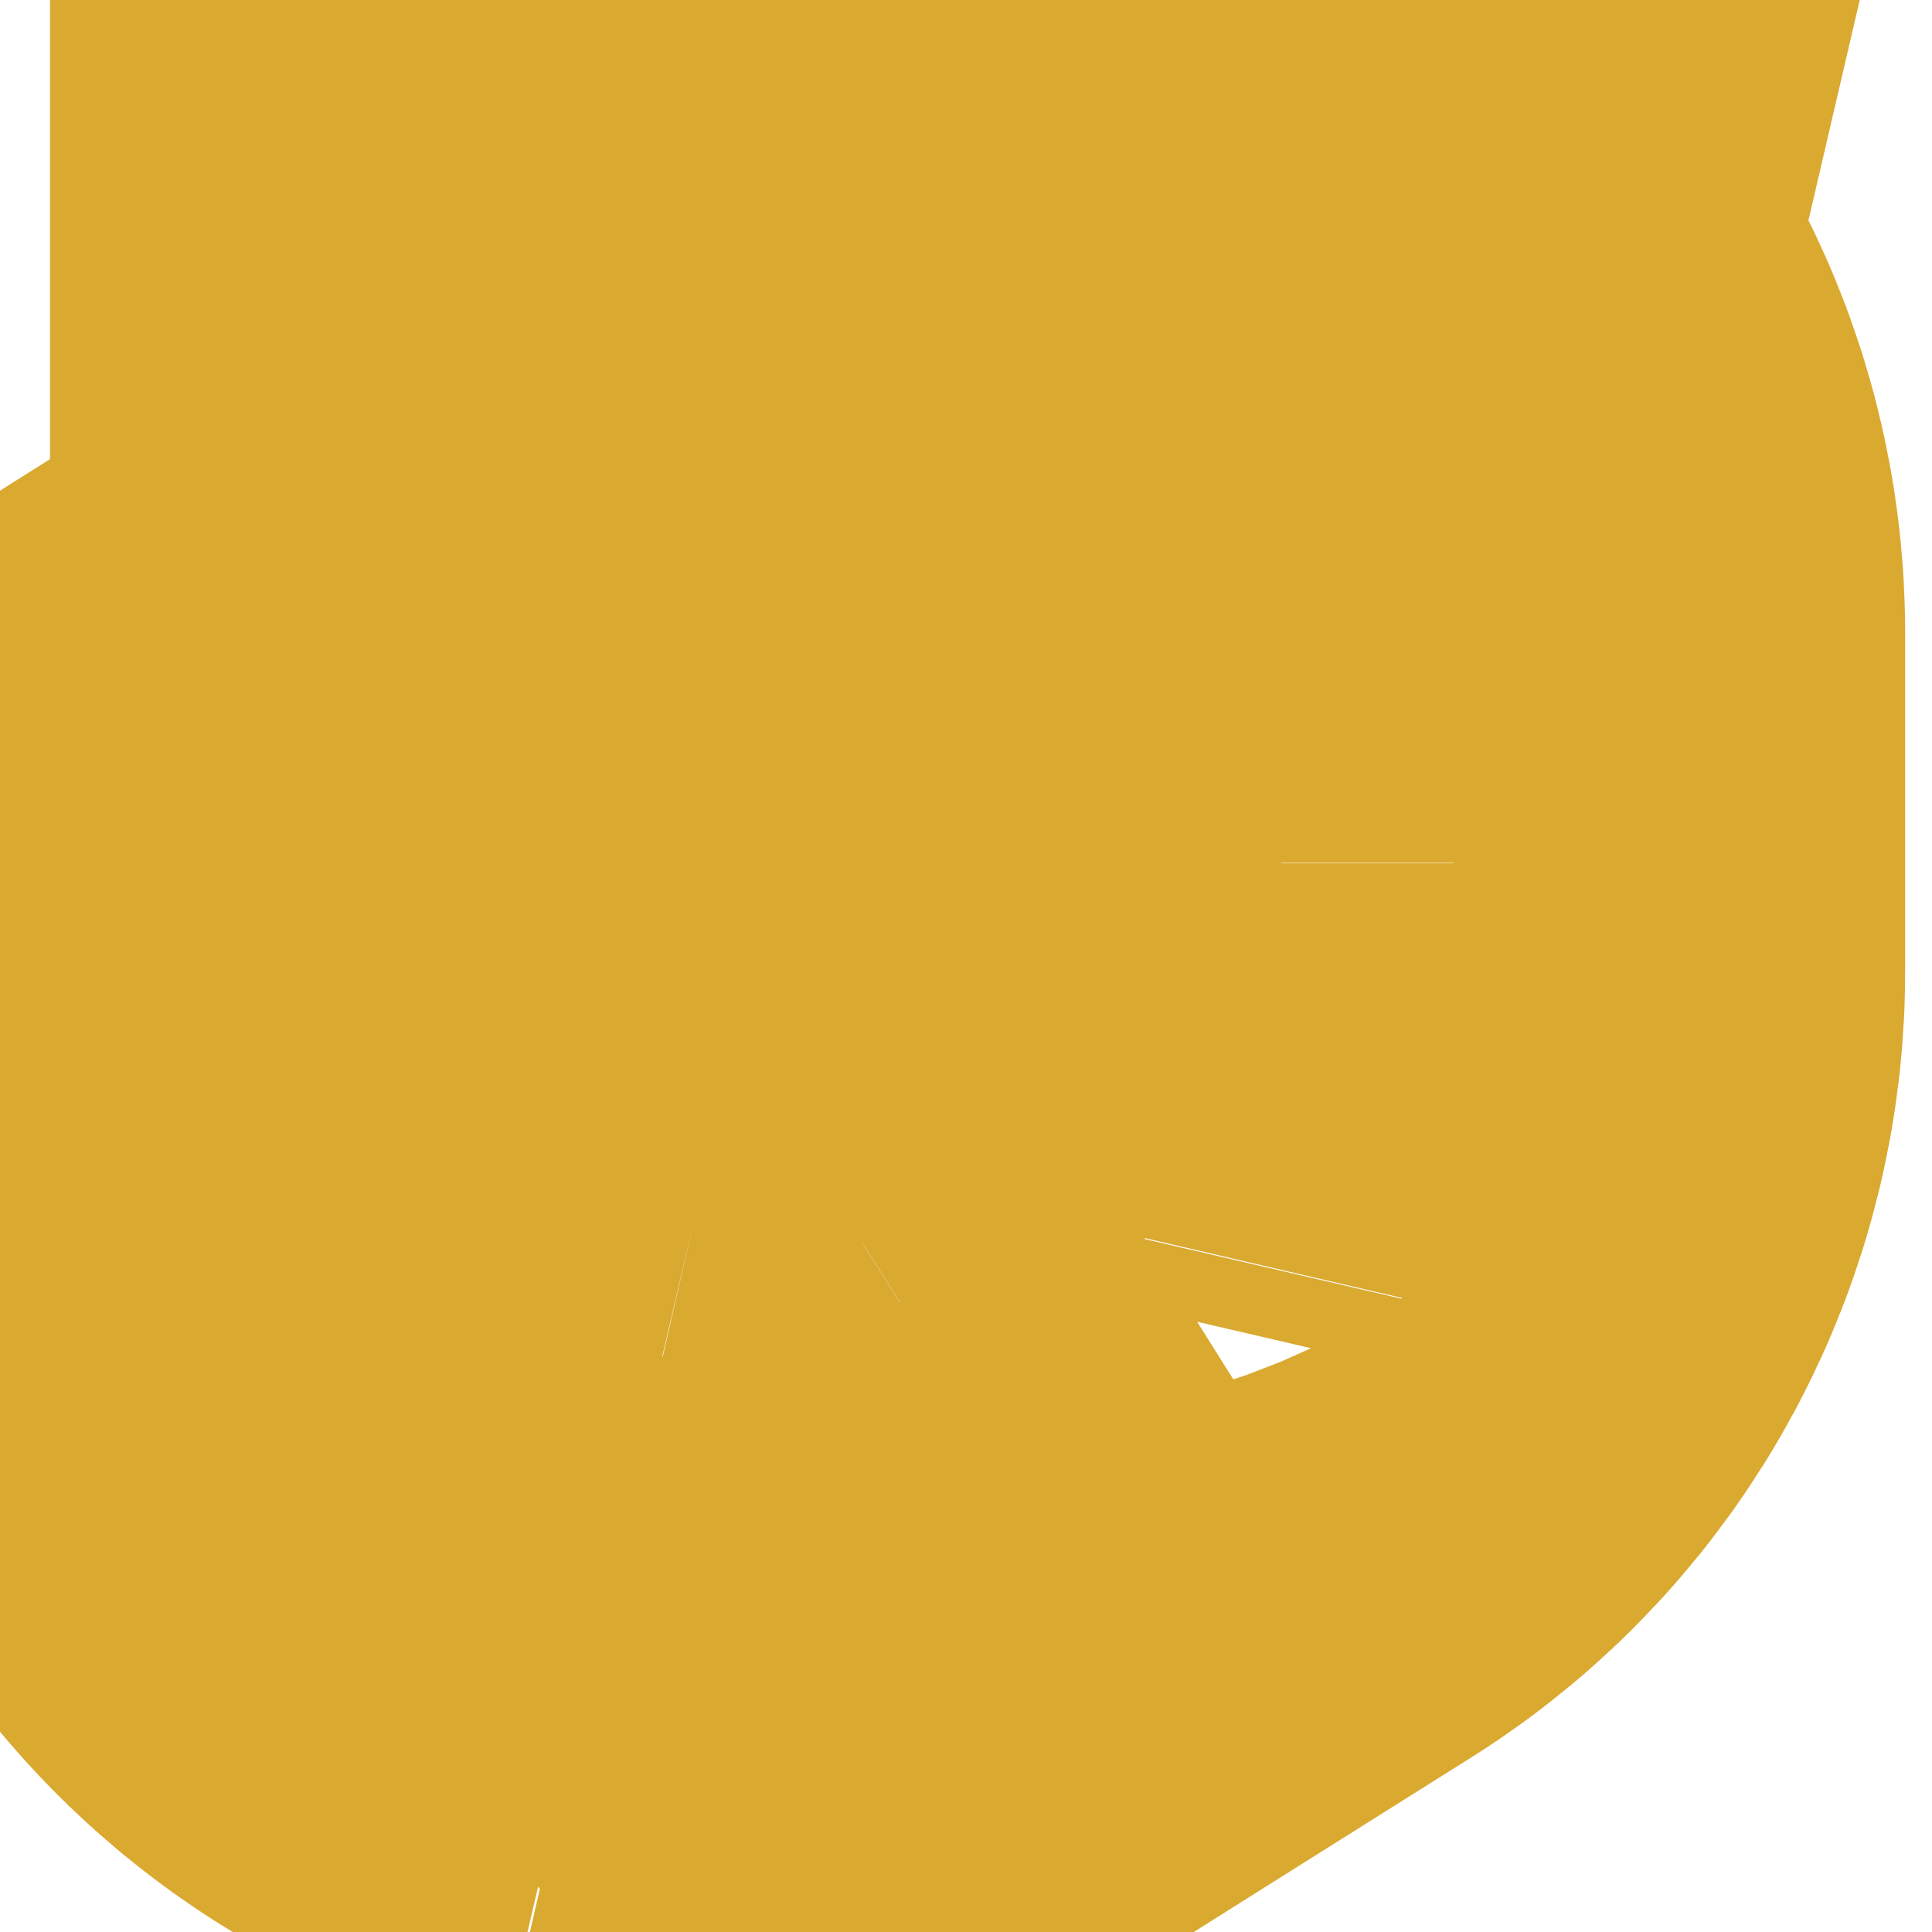 <svg width="24" height="24" viewBox="0 0 24 24" fill="none" xmlns="http://www.w3.org/2000/svg">
<mask id="path-1-inside-1_0_898" fill="white">
<path d="M12 2C10.022 2 8.089 2.586 6.444 3.685C4.8 4.784 3.518 6.346 2.761 8.173C2.004 10 1.806 12.011 2.192 13.951C2.578 15.891 3.53 17.672 4.929 19.071C6.327 20.47 8.109 21.422 10.049 21.808C11.989 22.194 14 21.996 15.827 21.239C17.654 20.482 19.216 19.2 20.315 17.556C21.413 15.911 22 13.978 22 12C21.997 9.349 20.943 6.807 19.068 4.932C17.193 3.057 14.651 2.003 12 2V2ZM12 20.333C10.352 20.333 8.741 19.845 7.37 18.929C6 18.013 4.932 16.712 4.301 15.189C3.67 13.666 3.505 11.991 3.827 10.374C4.148 8.758 4.942 7.273 6.107 6.107C7.273 4.942 8.758 4.148 10.374 3.827C11.991 3.505 13.666 3.67 15.189 4.301C16.712 4.932 18.013 6 18.929 7.37C19.845 8.741 20.333 10.352 20.333 12C20.331 14.209 19.452 16.328 17.89 17.89C16.328 19.452 14.209 20.331 12 20.333Z"/>
</mask>
<path d="M12 2C10.022 2 8.089 2.586 6.444 3.685C4.8 4.784 3.518 6.346 2.761 8.173C2.004 10 1.806 12.011 2.192 13.951C2.578 15.891 3.53 17.672 4.929 19.071C6.327 20.47 8.109 21.422 10.049 21.808C11.989 22.194 14 21.996 15.827 21.239C17.654 20.482 19.216 19.2 20.315 17.556C21.413 15.911 22 13.978 22 12C21.997 9.349 20.943 6.807 19.068 4.932C17.193 3.057 14.651 2.003 12 2V2ZM12 20.333C10.352 20.333 8.741 19.845 7.37 18.929C6 18.013 4.932 16.712 4.301 15.189C3.67 13.666 3.505 11.991 3.827 10.374C4.148 8.758 4.942 7.273 6.107 6.107C7.273 4.942 8.758 4.148 10.374 3.827C11.991 3.505 13.666 3.67 15.189 4.301C16.712 4.932 18.013 6 18.929 7.37C19.845 8.741 20.333 10.352 20.333 12C20.331 14.209 19.452 16.328 17.89 17.89C16.328 19.452 14.209 20.331 12 20.333Z" fill="#DAA930"/>
<path d="M12 2H33.333V-19.333H12V2ZM22 12H43.333V11.989L43.333 11.977L22 12ZM12 2H-9.333V23.31L11.977 23.333L12 2ZM20.333 12L41.667 12.023L41.667 12.012V12H20.333ZM12 -19.333C5.803 -19.333 -0.255 -17.496 -5.408 -14.053L18.297 21.423C16.433 22.669 14.242 23.333 12 23.333V-19.333ZM-5.408 -14.053C-10.561 -10.61 -14.577 -5.716 -16.948 0.009L22.471 16.337C21.613 18.408 20.16 20.178 18.297 21.423L-5.408 -14.053ZM-16.948 0.009C-19.32 5.735 -19.94 12.035 -18.731 18.113L23.116 9.789C23.553 11.987 23.328 14.266 22.471 16.337L-16.948 0.009ZM-18.731 18.113C-17.522 24.191 -14.538 29.774 -10.156 34.156L20.014 3.986C21.599 5.571 22.678 7.591 23.116 9.789L-18.731 18.113ZM-10.156 34.156C-5.774 38.538 -0.191 41.522 5.887 42.731L14.211 0.884C16.41 1.322 18.429 2.401 20.014 3.986L-10.156 34.156ZM5.887 42.731C11.965 43.94 18.265 43.32 23.991 40.948L7.663 1.529C9.734 0.672 12.013 0.447 14.211 0.884L5.887 42.731ZM23.991 40.948C29.716 38.577 34.61 34.561 38.053 29.408L2.577 5.704C3.822 3.84 5.592 2.387 7.663 1.529L23.991 40.948ZM38.053 29.408C41.496 24.255 43.333 18.197 43.333 12H0.667C0.667 9.758 1.331 7.567 2.577 5.704L38.053 29.408ZM43.333 11.977C43.324 3.676 40.023 -4.283 34.153 -10.153L3.983 20.017C1.863 17.897 0.67 15.022 0.667 12.023L43.333 11.977ZM34.153 -10.153C28.283 -16.023 20.324 -19.324 12.023 -19.333L11.977 23.333C8.978 23.33 6.103 22.137 3.983 20.017L34.153 -10.153ZM33.333 2V2H-9.333V2H33.333ZM12 -1C14.571 -1 17.085 -0.238 19.222 1.191L-4.482 36.667C0.397 39.927 6.132 41.667 12 41.667V-1ZM19.222 1.191C21.36 2.619 23.026 4.65 24.01 7.025L-15.408 23.353C-13.163 28.774 -9.361 33.407 -4.482 36.667L19.222 1.191ZM24.01 7.025C24.994 9.401 25.252 12.014 24.75 14.536L-17.097 6.212C-18.241 11.967 -17.654 17.932 -15.408 23.353L24.01 7.025ZM24.75 14.536C24.249 17.058 23.011 19.374 21.192 21.192L-8.977 -8.977C-13.127 -4.829 -15.952 0.458 -17.097 6.212L24.75 14.536ZM21.192 21.192C19.374 23.011 17.058 24.249 14.536 24.75L6.212 -17.097C0.458 -15.952 -4.829 -13.127 -8.977 -8.977L21.192 21.192ZM14.536 24.75C12.014 25.252 9.401 24.994 7.025 24.01L23.353 -15.408C17.932 -17.654 11.967 -18.241 6.212 -17.097L14.536 24.75ZM7.025 24.01C4.65 23.026 2.619 21.36 1.191 19.222L36.667 -4.482C33.407 -9.361 28.774 -13.163 23.353 -15.408L7.025 24.01ZM1.191 19.222C-0.238 17.085 -1 14.571 -1 12H41.667C41.667 6.132 39.927 0.397 36.667 -4.482L1.191 19.222ZM-1 11.977C-0.996 8.536 0.372 5.238 2.805 2.805L32.975 32.975C38.532 27.418 41.658 19.883 41.667 12.023L-1 11.977ZM2.805 2.805C5.238 0.372 8.536 -0.996 11.977 -1L12.023 41.667C19.883 41.658 27.418 38.532 32.975 32.975L2.805 2.805Z" fill="#DAA930" mask="url(#path-1-inside-1_0_898)"/>
<path d="M12.599 12.802C12.723 12.724 12.825 12.615 12.895 12.485C12.965 12.356 13.002 12.21 13 12.063V11.586V11.571V8.704V7.861C13 7.633 12.91 7.414 12.749 7.252C12.589 7.091 12.371 7 12.144 7C11.917 7 11.7 7.091 11.539 7.252C11.379 7.414 11.288 7.633 11.288 7.861V8.704V10.719L11.834 11.586L12.134 12.063L12.139 12.072L12.142 12.076L12.142 12.076L12.144 12.079L12.155 12.096L12.599 12.802ZM12.599 12.802L12.154 12.096L12.144 12.081L12.14 12.075L12.14 12.075L12.138 12.072L12.133 12.063L11.832 11.586L11.288 10.724V11.586L11.266 11.6L11.266 11.6L10.531 12.063L10.49 12.089L9.138 12.942L8.861 14.132M12.599 12.802L12.209 13.047L12.144 13.088L10.046 14.407L9.322 14.863L9.32 14.864L9.312 14.869M9.312 14.869L8.858 14.146M9.312 14.869C9.119 14.99 8.886 15.029 8.665 14.978M9.312 14.869L8.858 14.147M8.858 14.146L8.859 14.142L8.858 14.146ZM8.858 14.146L8.856 14.143L8.849 14.133L8.395 13.41C8.398 13.408 8.401 13.407 8.403 13.405L9.138 12.942L8.861 14.132M8.861 14.132L8.861 14.133L8.861 14.132ZM8.665 14.978C8.443 14.926 8.251 14.788 8.13 14.594C8.01 14.4 7.971 14.166 8.022 13.943C8.072 13.723 8.206 13.532 8.395 13.41L8.849 14.132L8.856 14.144L8.858 14.147M8.665 14.978L8.858 14.147M8.665 14.978L8.858 14.147" fill="#DAA930" stroke="#DAA930" stroke-width="21.333"/>
</svg>
